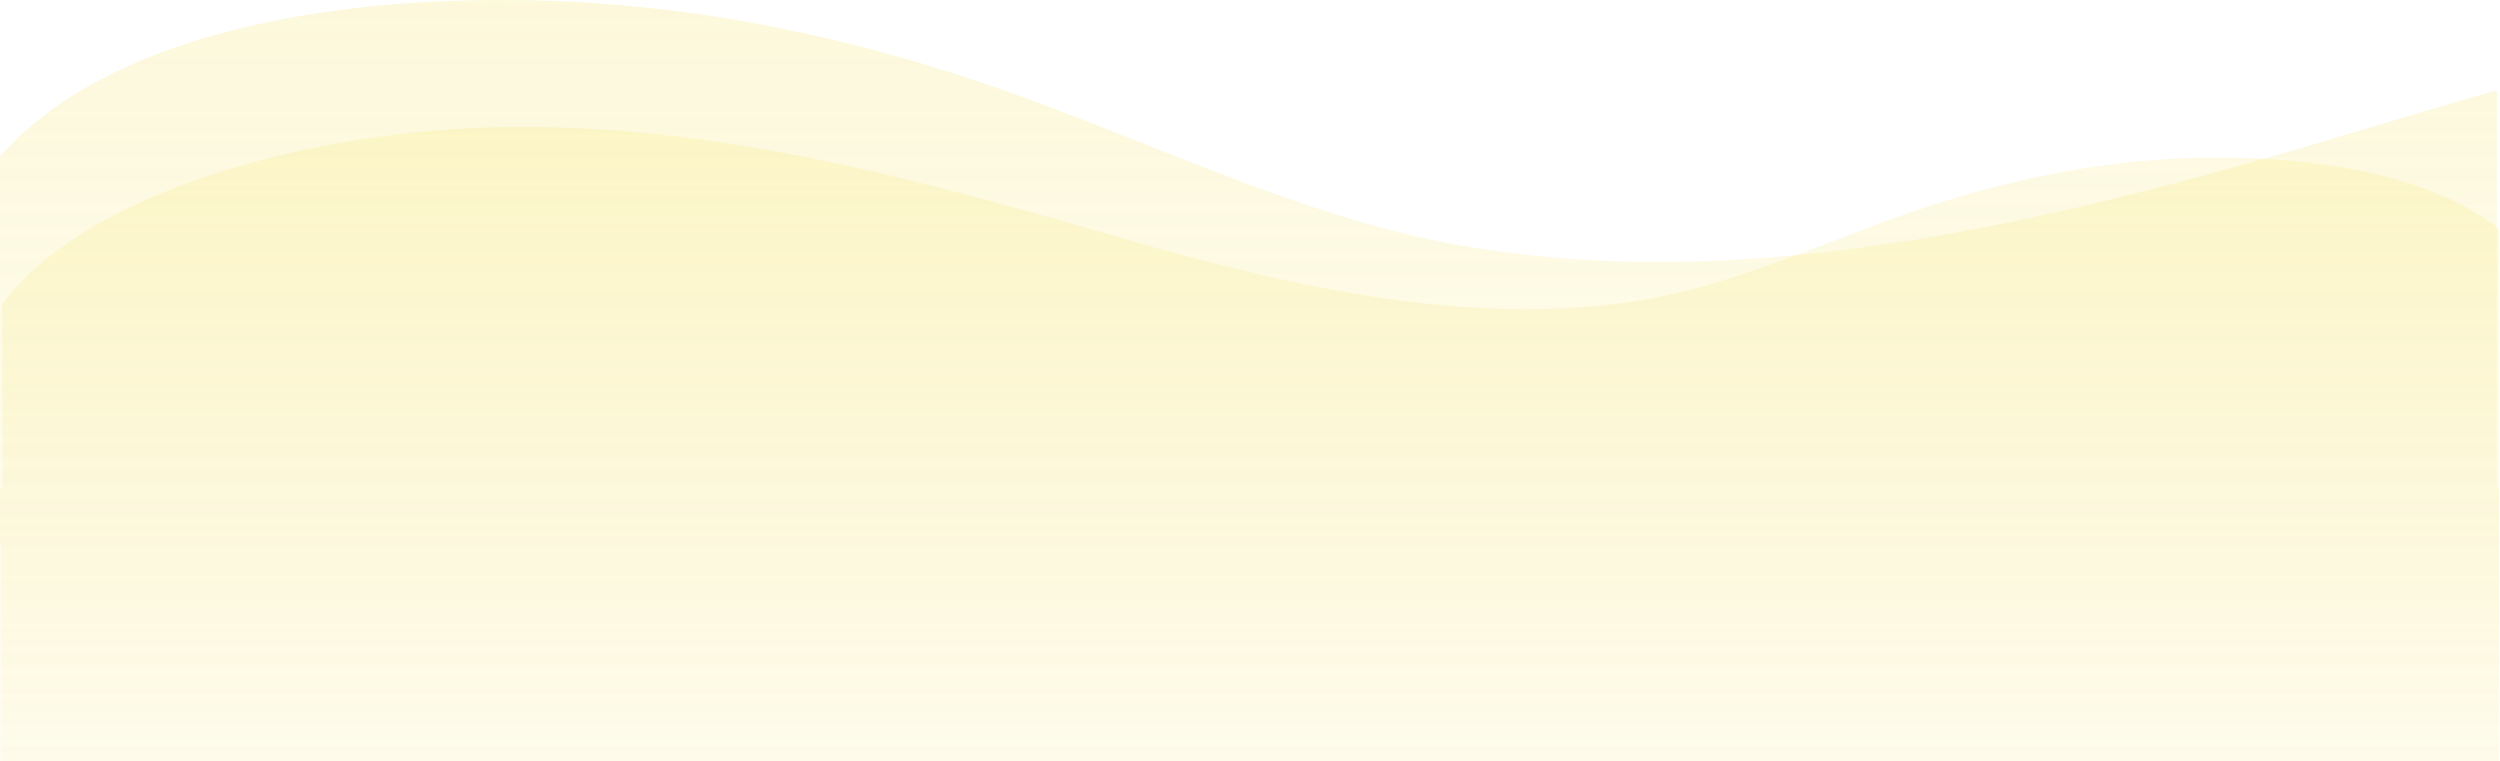 <svg xmlns="http://www.w3.org/2000/svg" xmlns:xlink="http://www.w3.org/1999/xlink" width="1327" height="404" viewBox="0 0 1327 404">
  <defs>
    <clipPath id="clip-path">
      <rect id="Rectángulo_405269" data-name="Rectángulo 405269" width="1327" height="404" transform="translate(-10761 -12965)" fill="#fff" stroke="#707070" stroke-width="1"/>
    </clipPath>
    <linearGradient id="linear-gradient" x1="0.5" x2="0.5" y2="1" gradientUnits="objectBoundingBox">
      <stop offset="0" stop-color="#f3d82a"/>
      <stop offset="1" stop-color="#f3d82a" stop-opacity="0"/>
    </linearGradient>
    <linearGradient id="linear-gradient-2" x1="0.5" x2="0.5" y2="1" gradientUnits="objectBoundingBox">
      <stop offset="0" stop-color="#f3d82a" stop-opacity="0"/>
      <stop offset="1" stop-color="#f3d82a"/>
    </linearGradient>
  </defs>
  <g id="Enmascarar_grupo_1098706" data-name="Enmascarar grupo 1098706" transform="translate(10761 12965)" clip-path="url(#clip-path)">
    <g id="Grupo_1179128" data-name="Grupo 1179128" transform="translate(-10761 -12965)">
      <path id="Unión_7" data-name="Unión 7" d="M.488,536.236V288.608c-.164-.253-.326-.5-.488-.758V83.066C56.853,18.258,174.081-2.2,283.057.183c87.128,1.9,169.8,20.1,244.03,45.742,65.65,22.677,125.658,51.222,193.529,71.418,167.611,49.88,355.519,4.8,522.663-45.285,27.24-8.162,54.593-16.281,82.026-24.155V258.7h1.183V536.236Z" transform="translate(0.003)" opacity="0.17" fill="url(#linear-gradient)"/>
      <path id="Unión_8" data-name="Unión 8" d="M1048.261,478.071c-107.423,0-211.762-28.478-313.889-58.025-100.18-28.984-212.8-55.075-313.263-26.207-40.68,11.688-76.646,28.208-115.994,41.332-44.492,14.839-94.041,25.37-146.262,26.473C99.82,462.89,36.746,453.337,0,423.8V-80H1326.488V285.7H1325.3v98.319c-33.7,45.731-112.3,75.575-192.873,87.836a558.01,558.01,0,0,1-84.152,6.216Z" transform="translate(1326.488 545.469) rotate(180)" opacity="0.14" fill="url(#linear-gradient-2)"/>
    </g>
  </g>
</svg>
